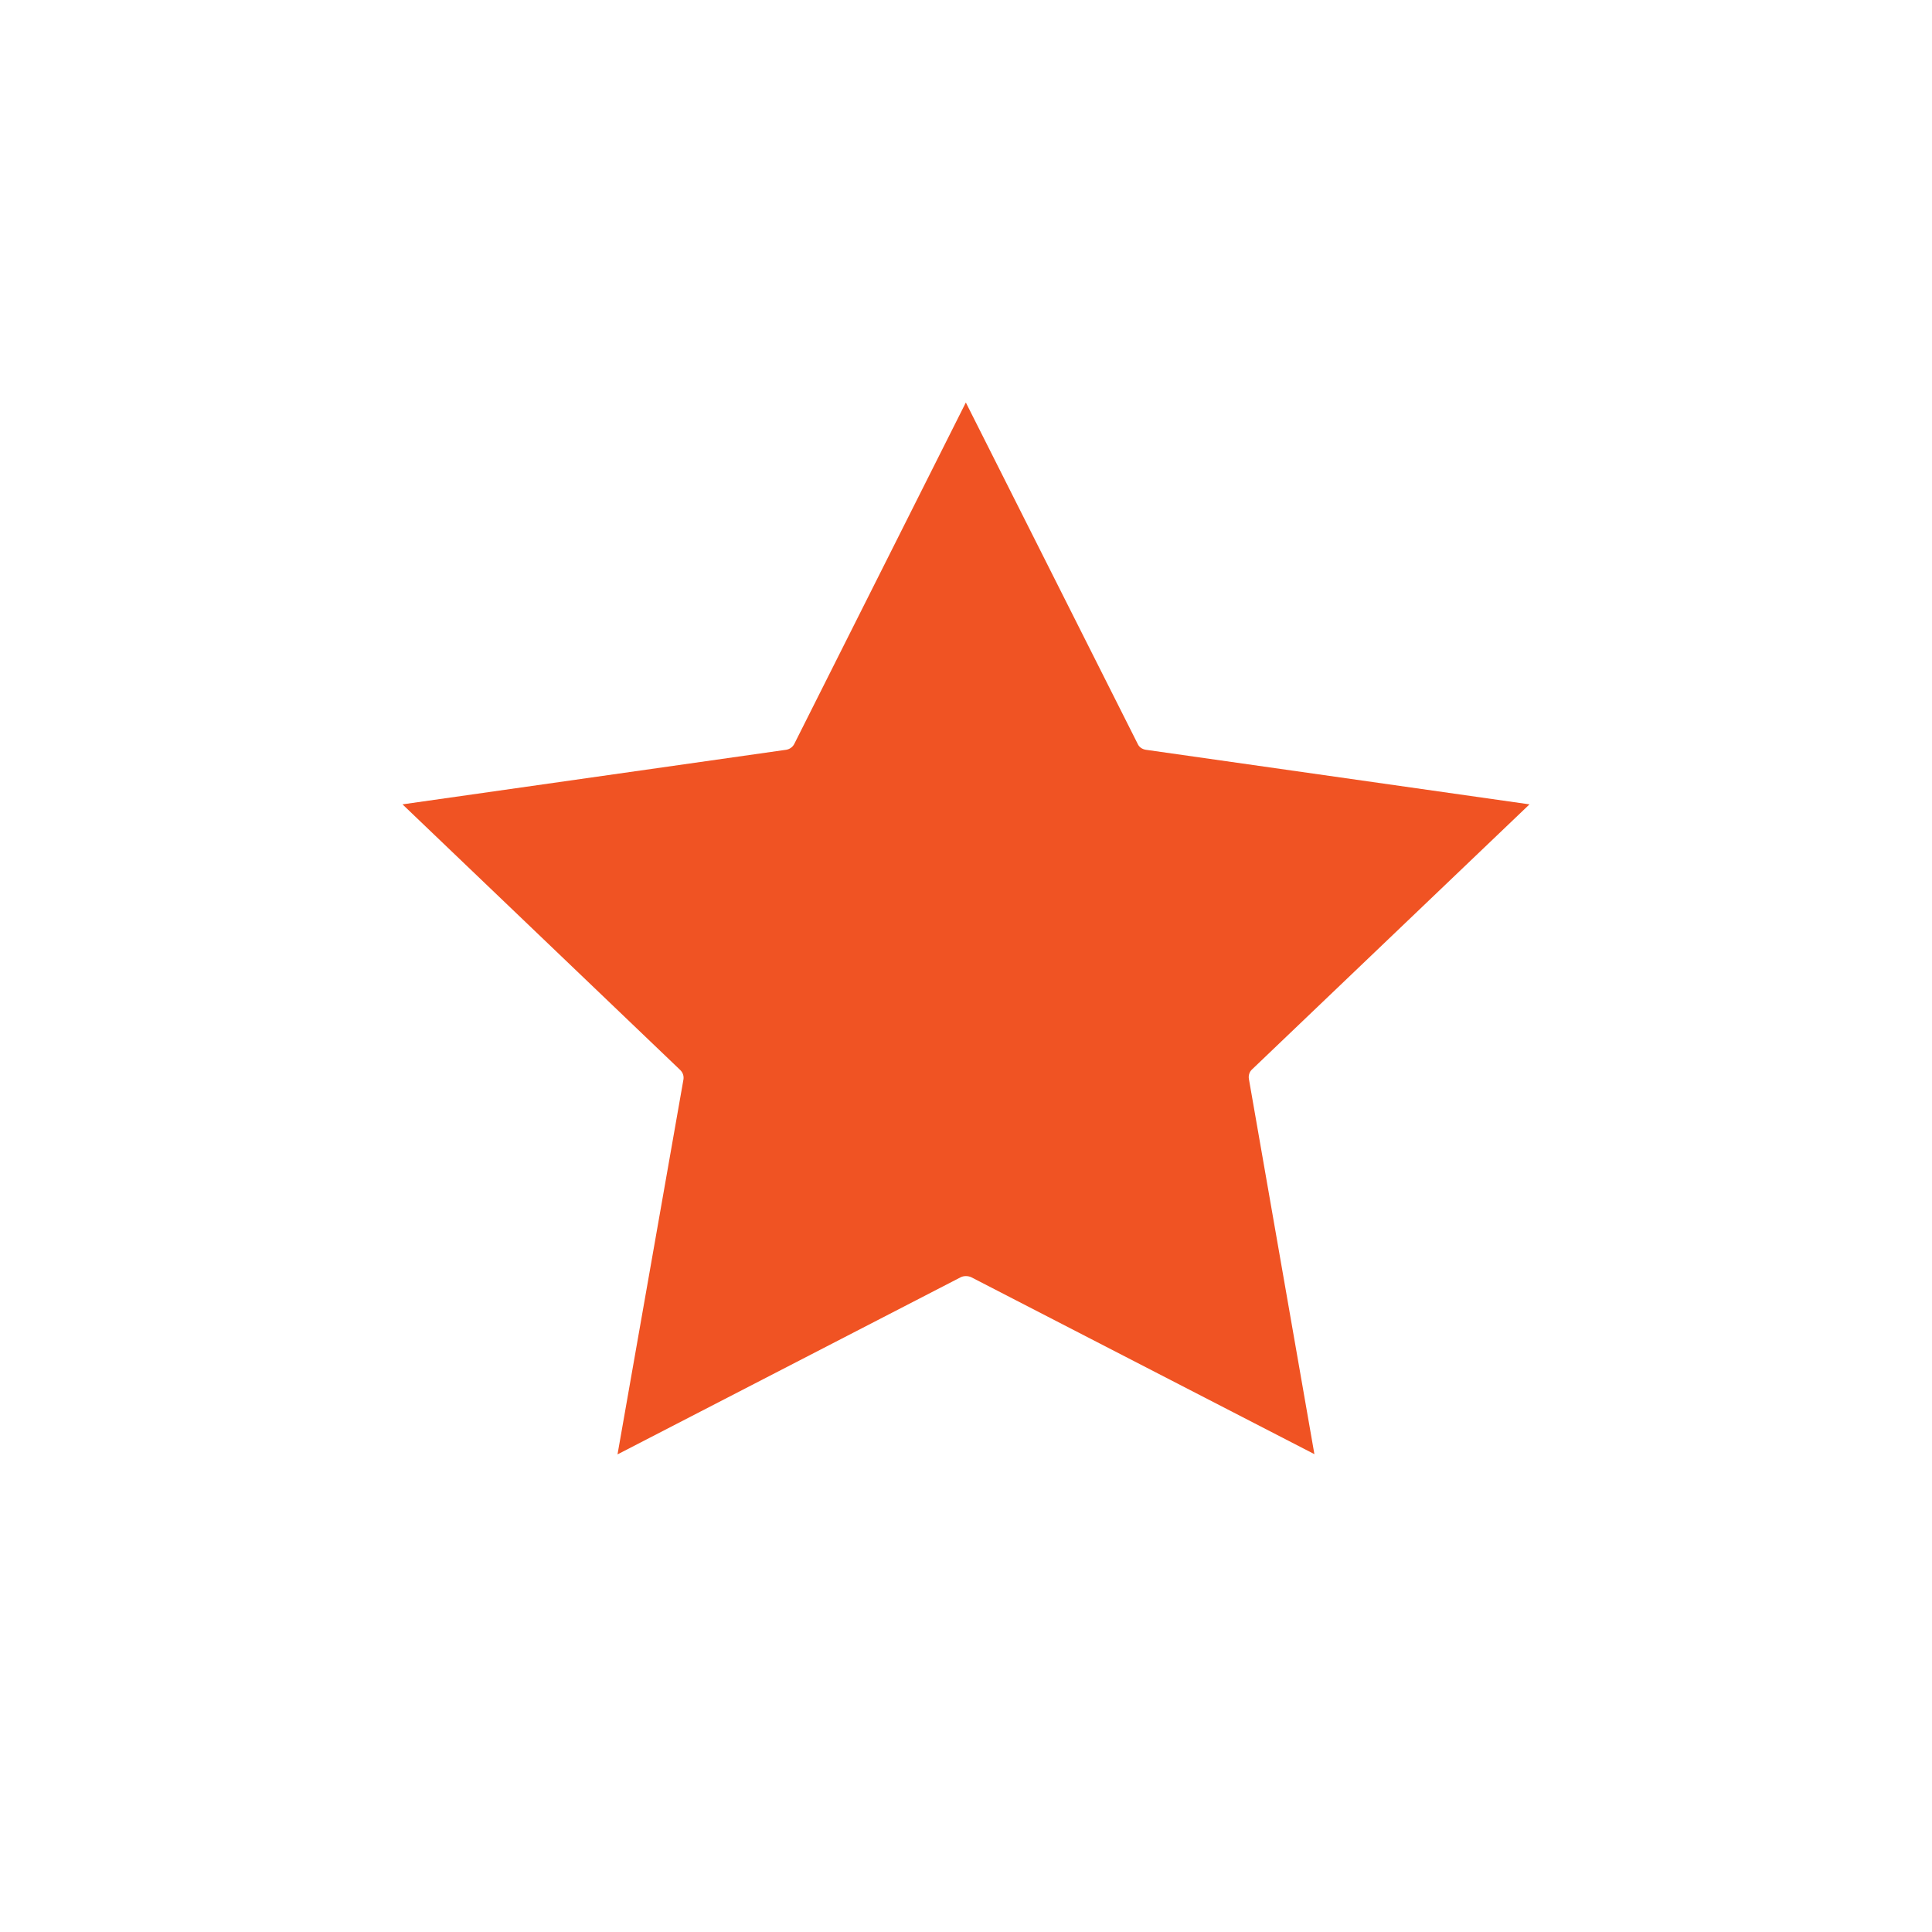 <svg width="24" height="24" viewBox="0 0 24 24" fill="none" xmlns="http://www.w3.org/2000/svg">
<path d="M19 9.992L14.234 9.314C14.19 9.307 14.15 9.282 14.132 9.239L11.998 5L9.868 9.239C9.849 9.279 9.81 9.307 9.766 9.314L5 9.992L8.45 13.292C8.483 13.324 8.497 13.367 8.49 13.41L7.671 18.067L11.937 15.865C11.973 15.848 12.024 15.848 12.063 15.865L16.328 18.064L15.514 13.402C15.507 13.36 15.521 13.314 15.553 13.285L19 9.992Z" fill="#F05323"/>
</svg>
